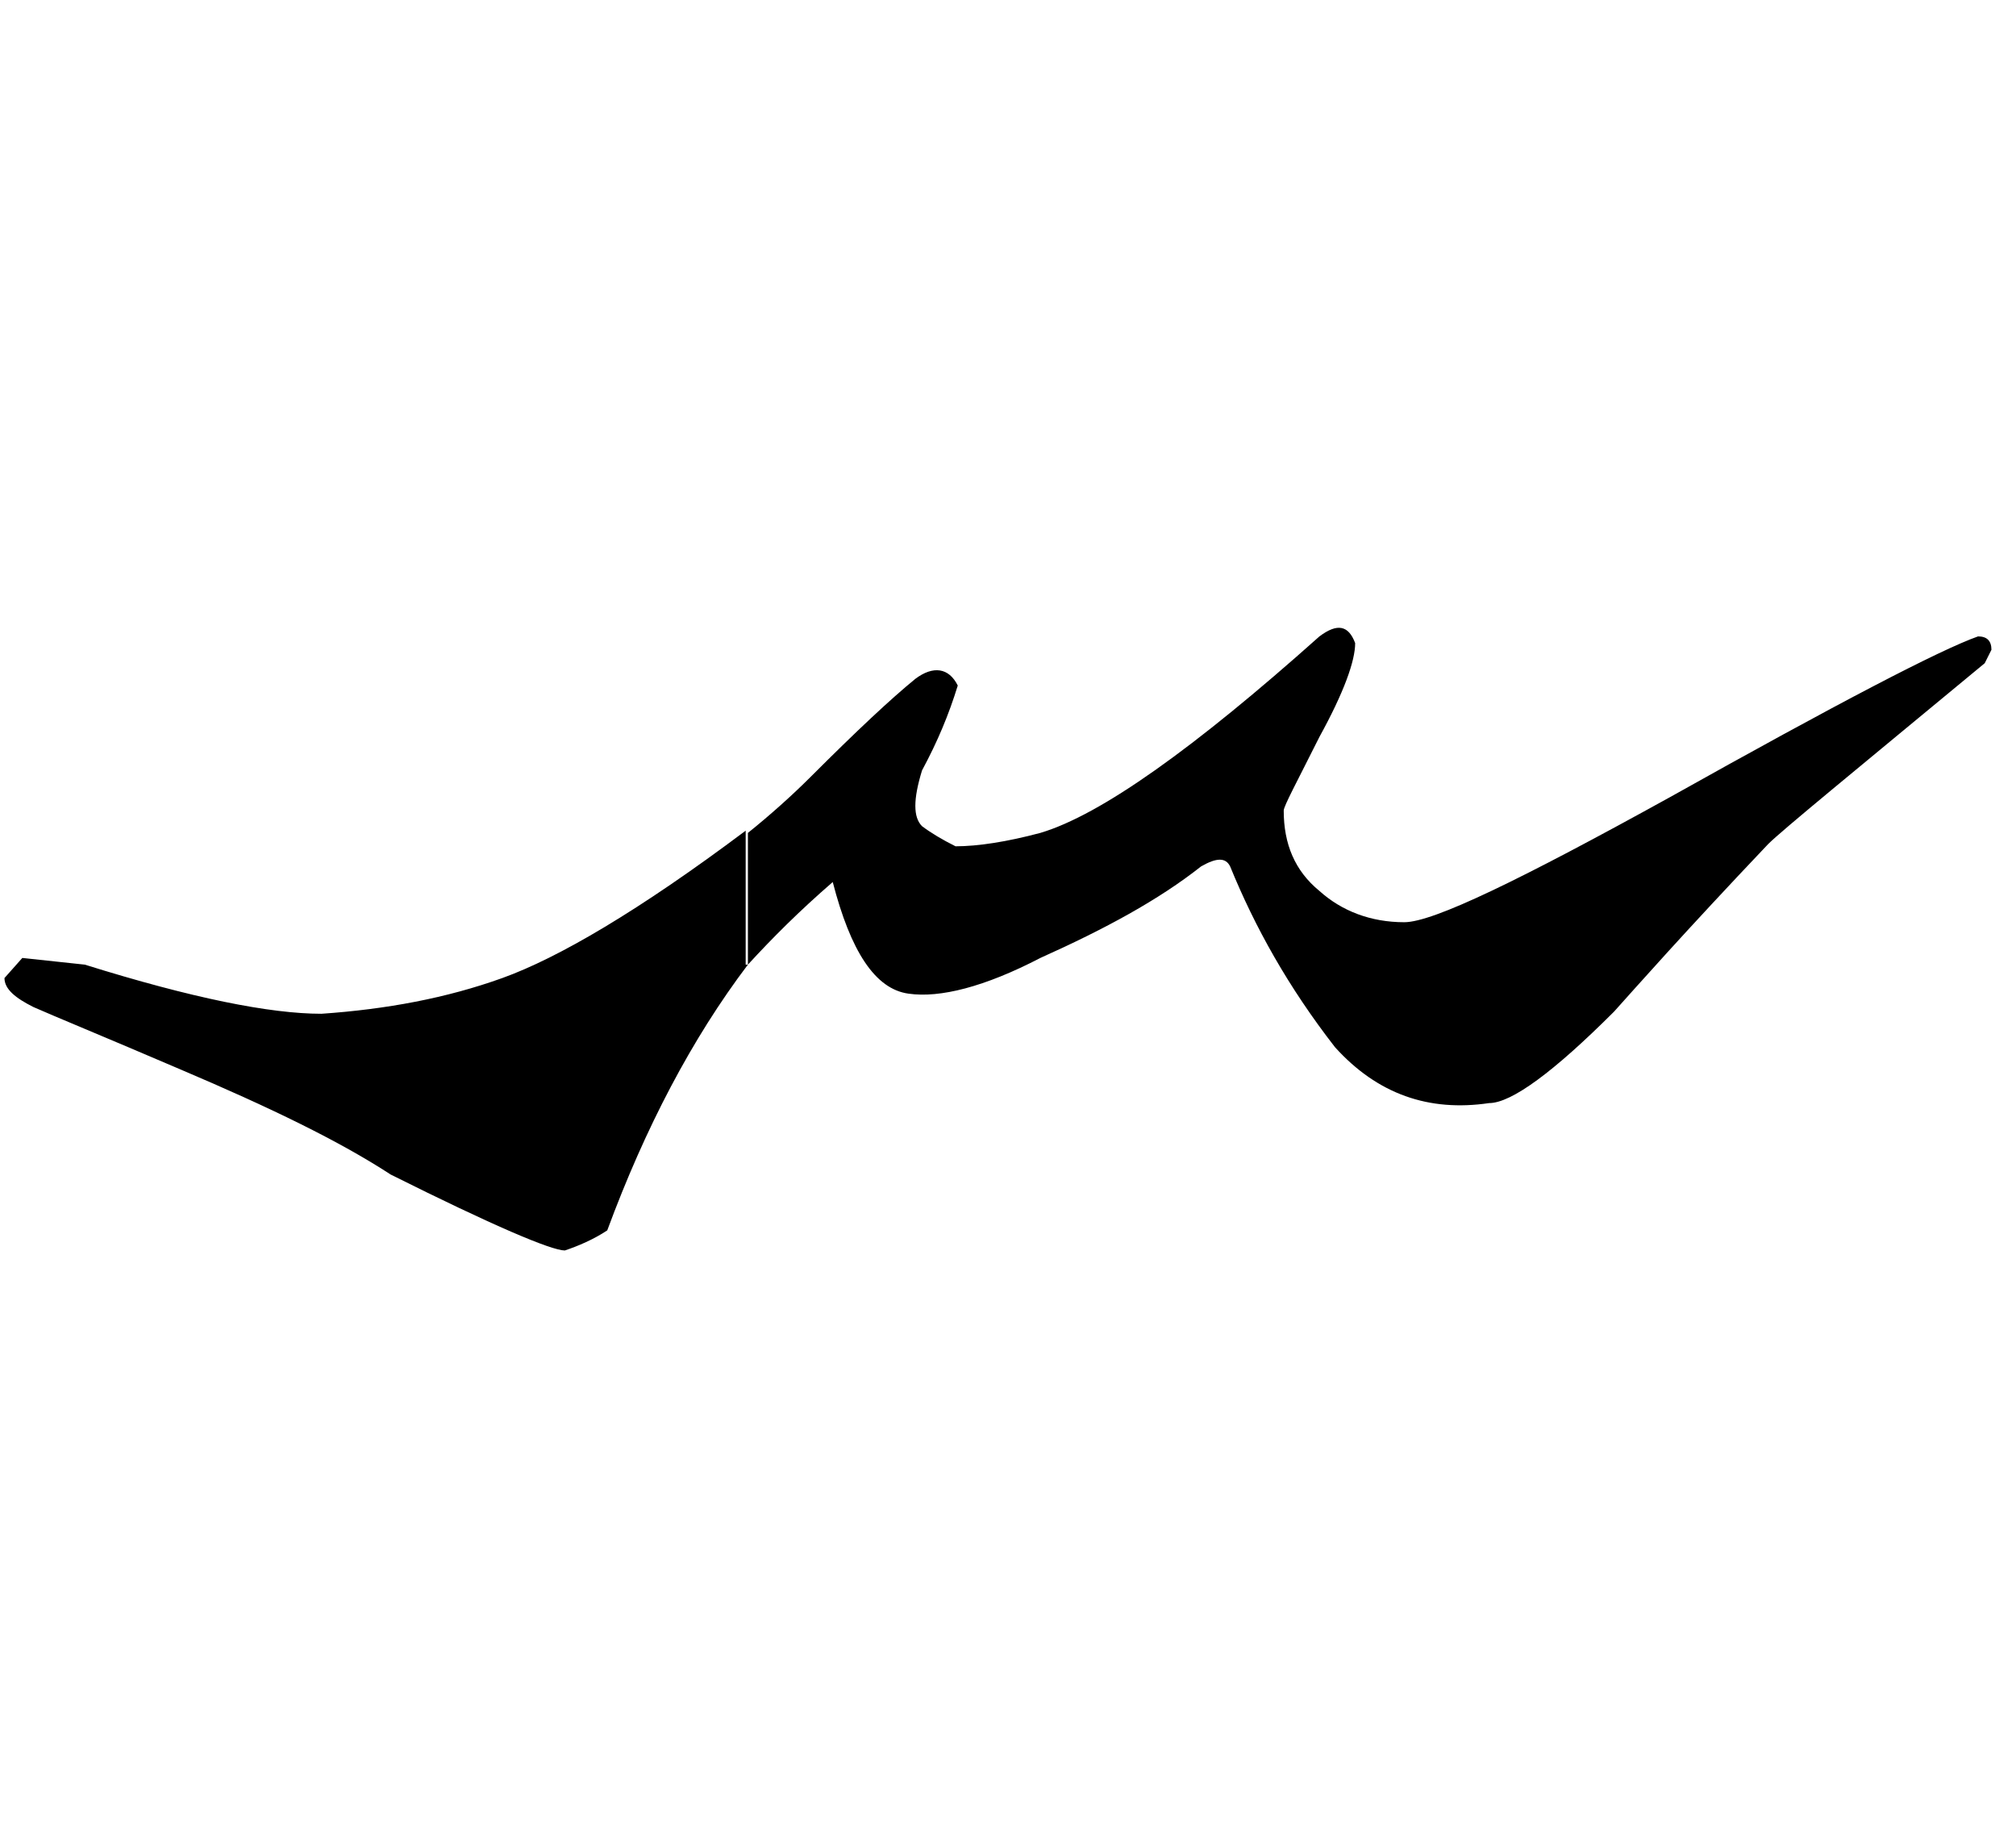 <?xml version="1.0" encoding="utf-8"?>
<!-- Generator: Adobe Illustrator 22.0.0, SVG Export Plug-In . SVG Version: 6.00 Build 0)  -->
<svg version="1.1" id="图层_1" xmlns="http://www.w3.org/2000/svg" xmlns:xlink="http://www.w3.org/1999/xlink" x="0px" y="0px"
	 viewBox="0 0 90.3 81.6" style="enable-background:new 0 0 90.3 81.6;" xml:space="preserve">
<g>
	<path d="M33.5,43.2c-2.5,3.3-4.6,7.3-6.3,11.9c-0.6,0.4-1.3,0.7-1.9,0.9c-0.6,0-3.2-1.1-7.8-3.4c-2.3-1.5-5.4-3-9.4-4.7
		c-3.5-1.5-5.7-2.4-6.6-2.8c-0.8-0.4-1.3-0.8-1.3-1.3L1,42.9l2.8,0.3c4.8,1.5,8.3,2.2,10.6,2.2c2.9-0.2,5.6-0.7,8.1-1.6
		s6.1-3,10.9-6.6V43.2z M42.8,37.9c1,0,2.3-0.2,3.8-0.6v5.6c-2.5,1.3-4.5,1.8-5.9,1.6c-1.5-0.2-2.6-1.9-3.4-5
		c-1.5,1.3-2.7,2.5-3.8,3.7v-5.9c1-0.8,2-1.7,2.8-2.5c2.1-2.1,3.6-3.5,4.7-4.4c0.8-0.6,1.5-0.5,1.9,0.3c-0.4,1.3-0.9,2.5-1.6,3.8
		c-0.4,1.3-0.4,2.1,0,2.5C41.7,37.3,42.2,37.6,42.8,37.9z M60.7,28.8c0,0.8-0.5,2.2-1.6,4.2c-1,2-1.6,3.1-1.6,3.3
		c0,1.5,0.5,2.7,1.6,3.6c1,0.9,2.3,1.4,3.8,1.4c1.3,0,5.2-1.9,11.9-5.6c7.5-4.2,12.1-6.6,13.8-7.2c0.4,0,0.6,0.2,0.6,0.6l-0.3,0.6
		c-5.8,4.8-9.1,7.5-9.7,8.1c-3.8,4-6,6.5-6.9,7.5c-2.7,2.7-4.6,4.1-5.6,4.1c-2.7,0.4-5-0.4-6.9-2.5c-2.1-2.7-3.6-5.4-4.7-8.1
		c-0.2-0.4-0.6-0.4-1.3,0c-1.9,1.5-4.3,2.8-7.2,4.1v-5.6c2.7-0.8,6.9-3.8,12.5-8.8C59.9,27.9,60.4,28,60.7,28.8z"/>
</g>
</svg>
